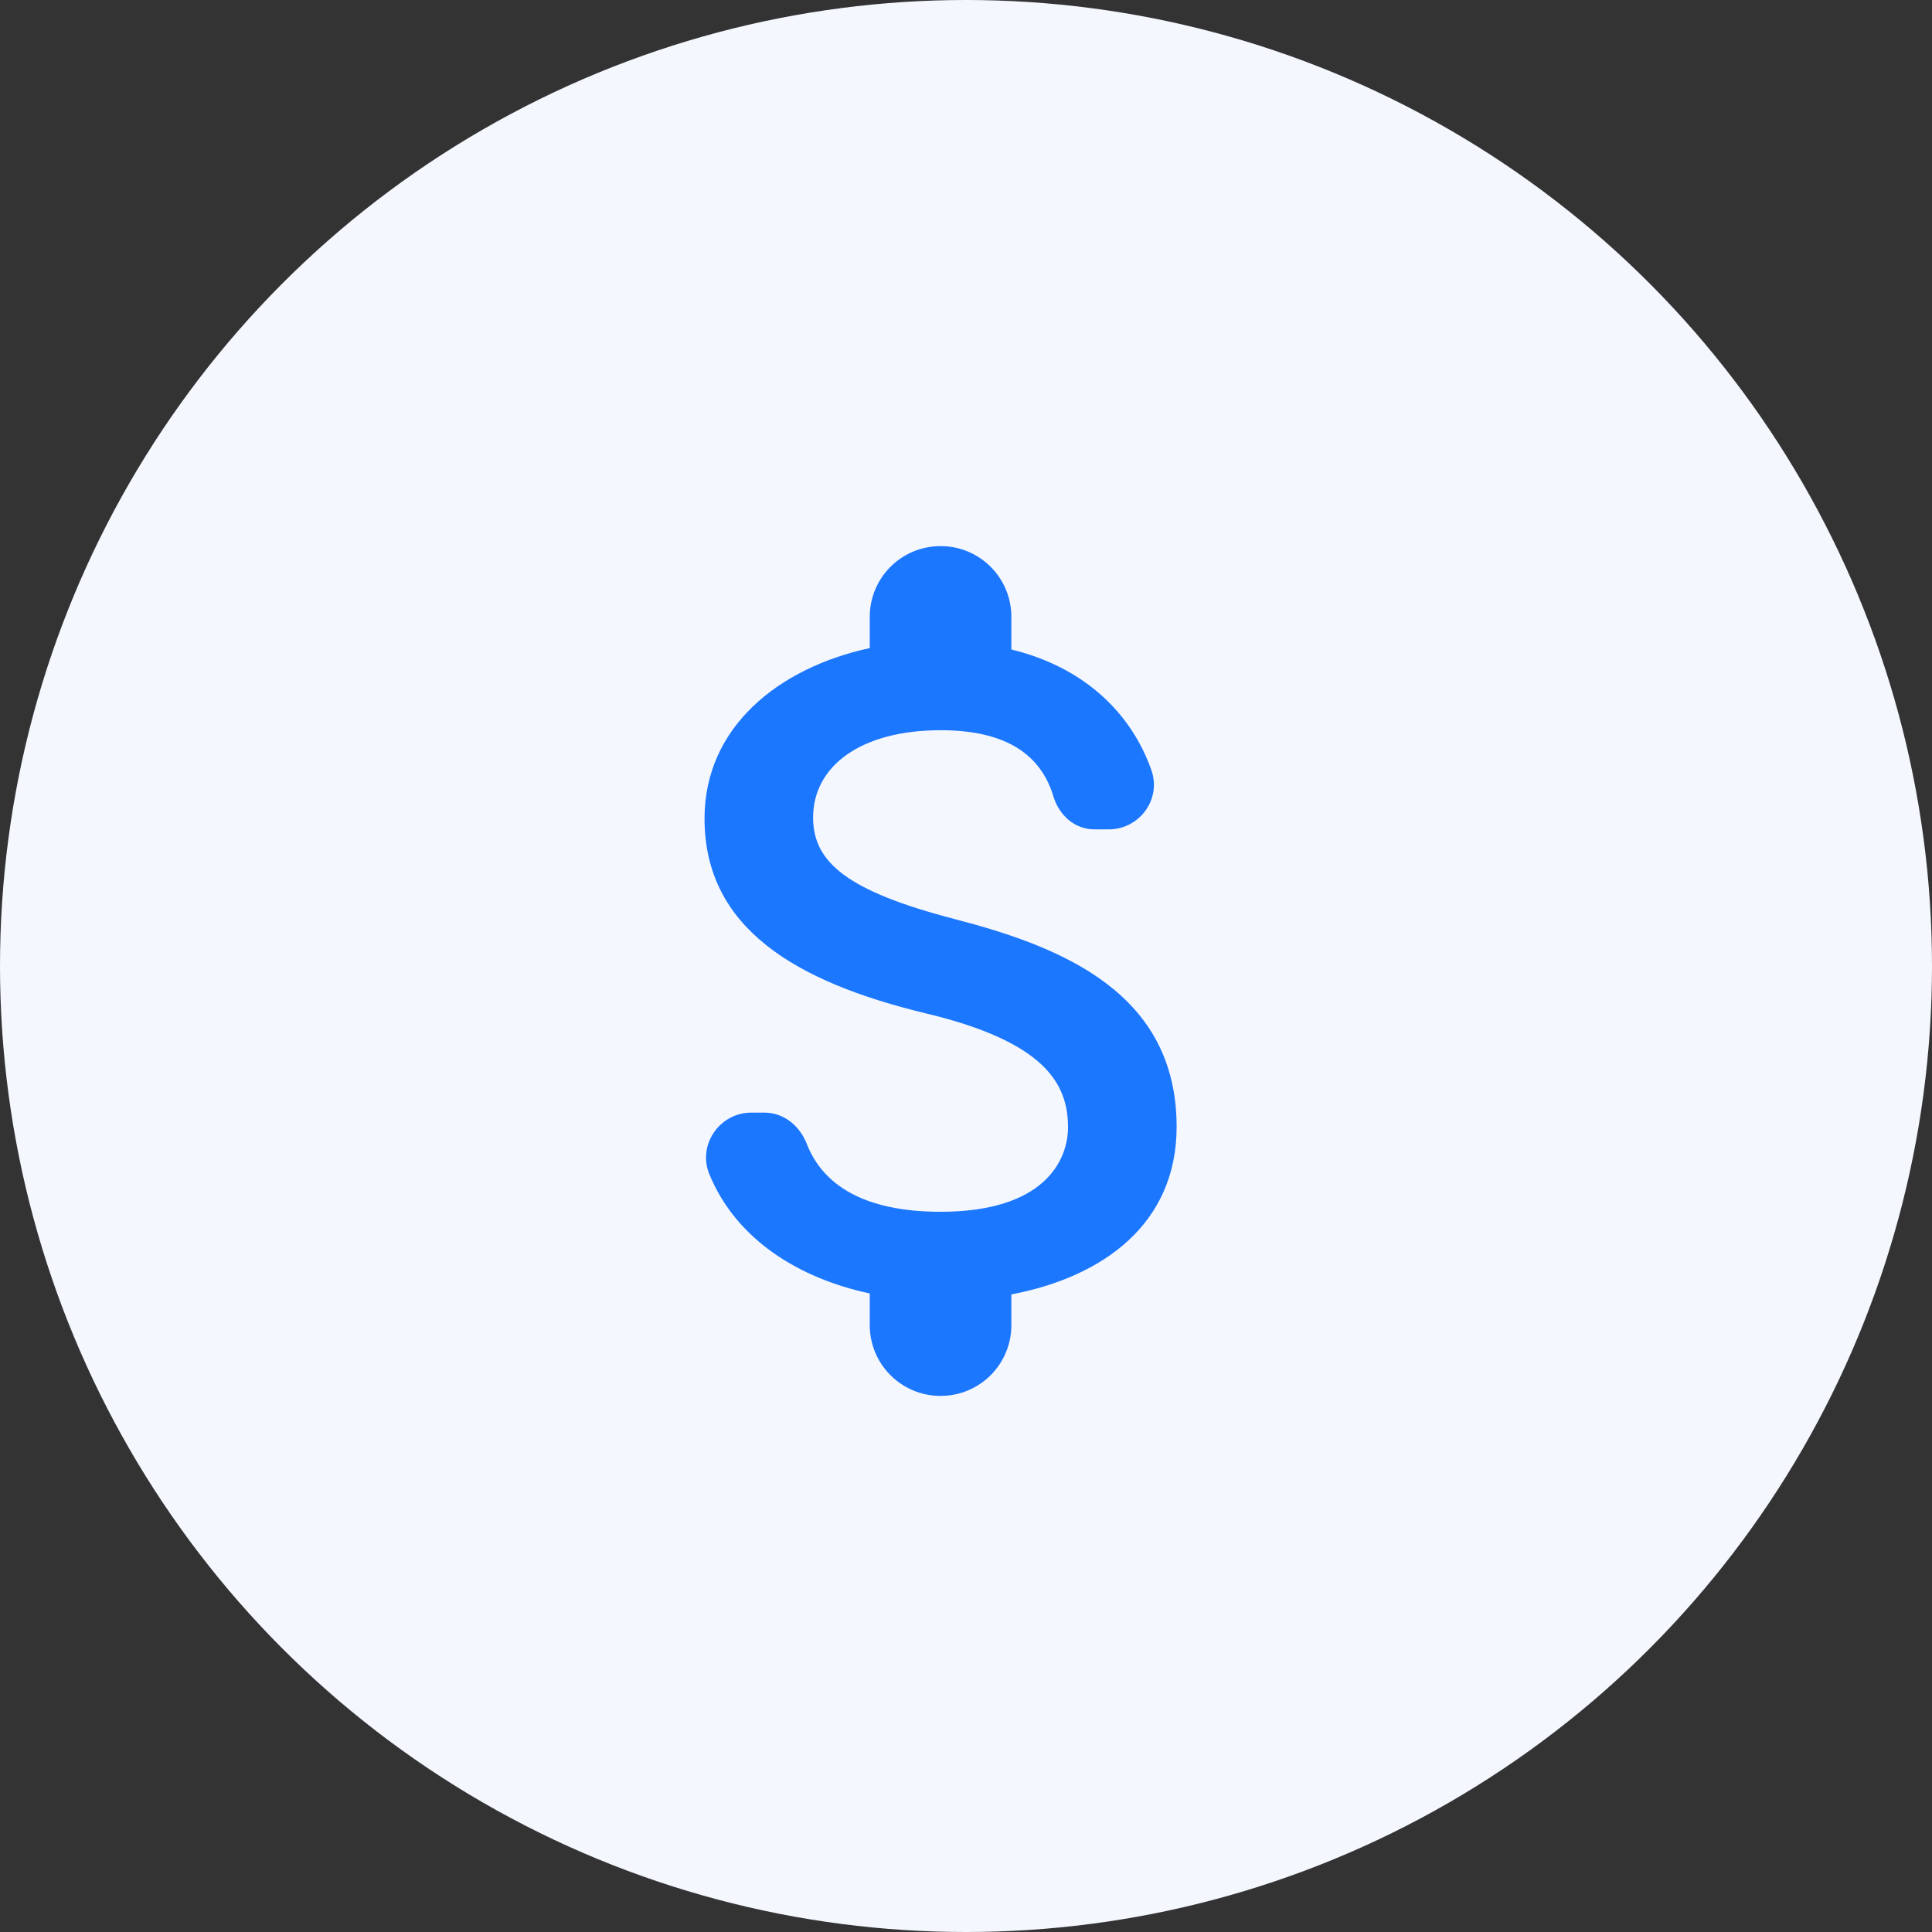 <svg width="56" height="56" viewBox="0 0 56 56" fill="none" xmlns="http://www.w3.org/2000/svg">
<rect x="0" y="0" width="56" height="56" fill="#333333" stroke="none"/>
<circle cx="28" cy="28" r="28" fill="#F4F7FE"/>
<g clip-path="url(#clip0_0_21)">
<path d="M27.673 26.64C24.567 25.832 23.568 24.998 23.568 23.698C23.568 22.206 24.95 21.166 27.263 21.166C29.206 21.166 30.177 21.905 30.533 23.082C30.698 23.629 31.149 24.04 31.724 24.04H32.134C33.038 24.04 33.681 23.15 33.366 22.302C32.791 20.687 31.45 19.346 29.315 18.826V17.882C29.315 16.746 28.399 15.829 27.263 15.829C26.127 15.829 25.21 16.746 25.21 17.882V18.785C22.555 19.36 20.421 21.084 20.421 23.725C20.421 26.886 23.035 28.46 26.852 29.377C30.273 30.198 30.957 31.402 30.957 32.675C30.957 33.619 30.287 35.124 27.263 35.124C25.005 35.124 23.842 34.317 23.39 33.167C23.185 32.633 22.72 32.25 22.159 32.25H21.776C20.859 32.25 20.215 33.181 20.558 34.029C21.338 35.931 23.158 37.053 25.21 37.491V38.408C25.21 39.544 26.127 40.461 27.263 40.461C28.399 40.461 29.315 39.544 29.315 38.408V37.519C31.984 37.012 34.105 35.466 34.105 32.661C34.105 28.775 30.78 27.447 27.673 26.64Z" fill="#1C77FF"/>
</g>
<defs>
<clipPath id="clip0_0_21">
<rect width="32.842" height="32.842" fill="white" transform="translate(11.526 11.724)"/>
</clipPath>
</defs>
</svg>

